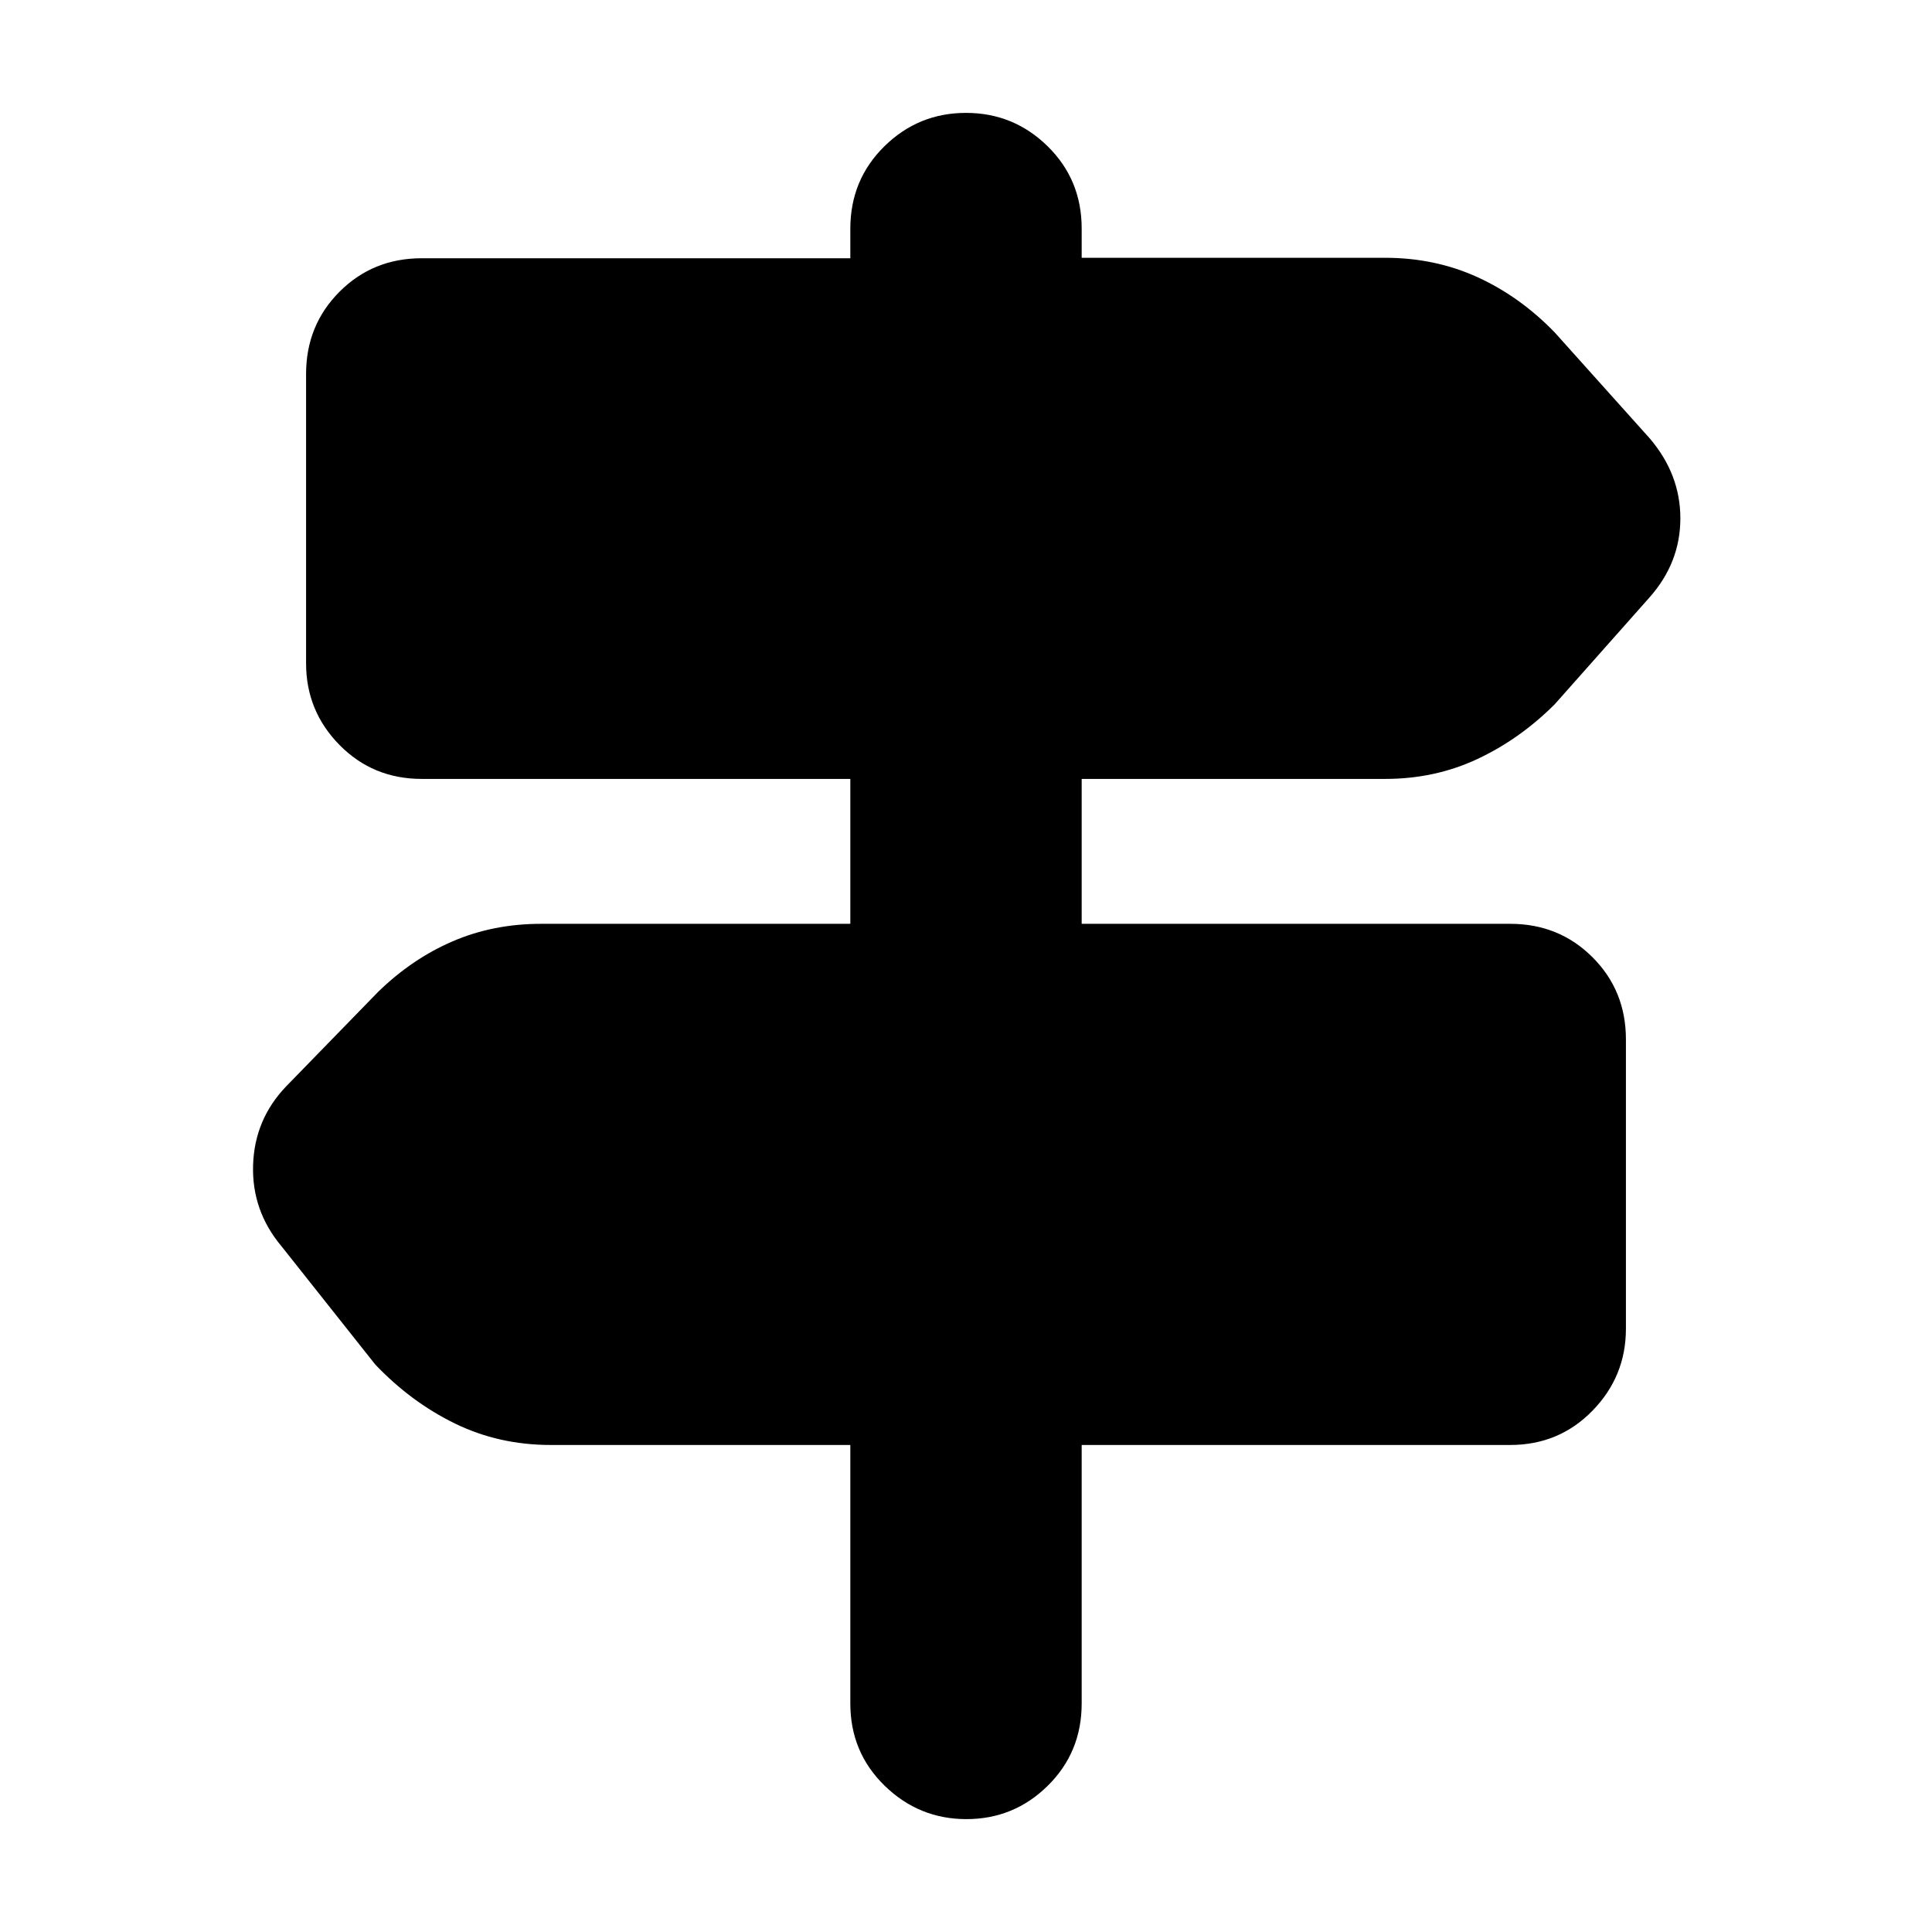 <svg xmlns="http://www.w3.org/2000/svg" height="20" viewBox="0 -960 960 960" width="20"><path d="M422.52-113.57V-242H273.65q-25.69 0-47.52-10.63-21.83-10.63-39.65-29.33l-46.61-58.78q-14.83-17.69-14.11-40.37.72-22.67 16.41-39.06l45.74-47q16.83-16.39 37-25.09 20.18-8.7 44.01-8.7h153.6v-72H209.57q-24.26 0-40.87-16.87-16.61-16.88-16.61-40.55v-143.78q0-24.23 16.61-40.88 16.61-16.64 40.87-16.64h212.95v-14.64q0-24.3 16.89-40.95 16.9-16.64 40.59-16.64 23.69 0 40.59 16.61 16.89 16.61 16.89 40.87v14.52h150.73q24.83 0 45.94 9.63t38.37 27.45l47.18 52.61q15.26 17.83 15.26 39.79 0 21.95-15.26 39.21l-47.18 53.18q-17.26 17.26-38.37 27.17-21.11 9.91-45.94 9.91H537.48v72h212.95q24.26 0 40.87 16.6 16.61 16.59 16.61 40.83v143.78q0 23.66-16.61 40.71Q774.69-242 750.43-242H537.48v128.43q0 24.26-16.83 40.87-16.84 16.61-40.44 16.61-23.6 0-40.65-16.61-17.04-16.61-17.04-40.87Z"/></svg>